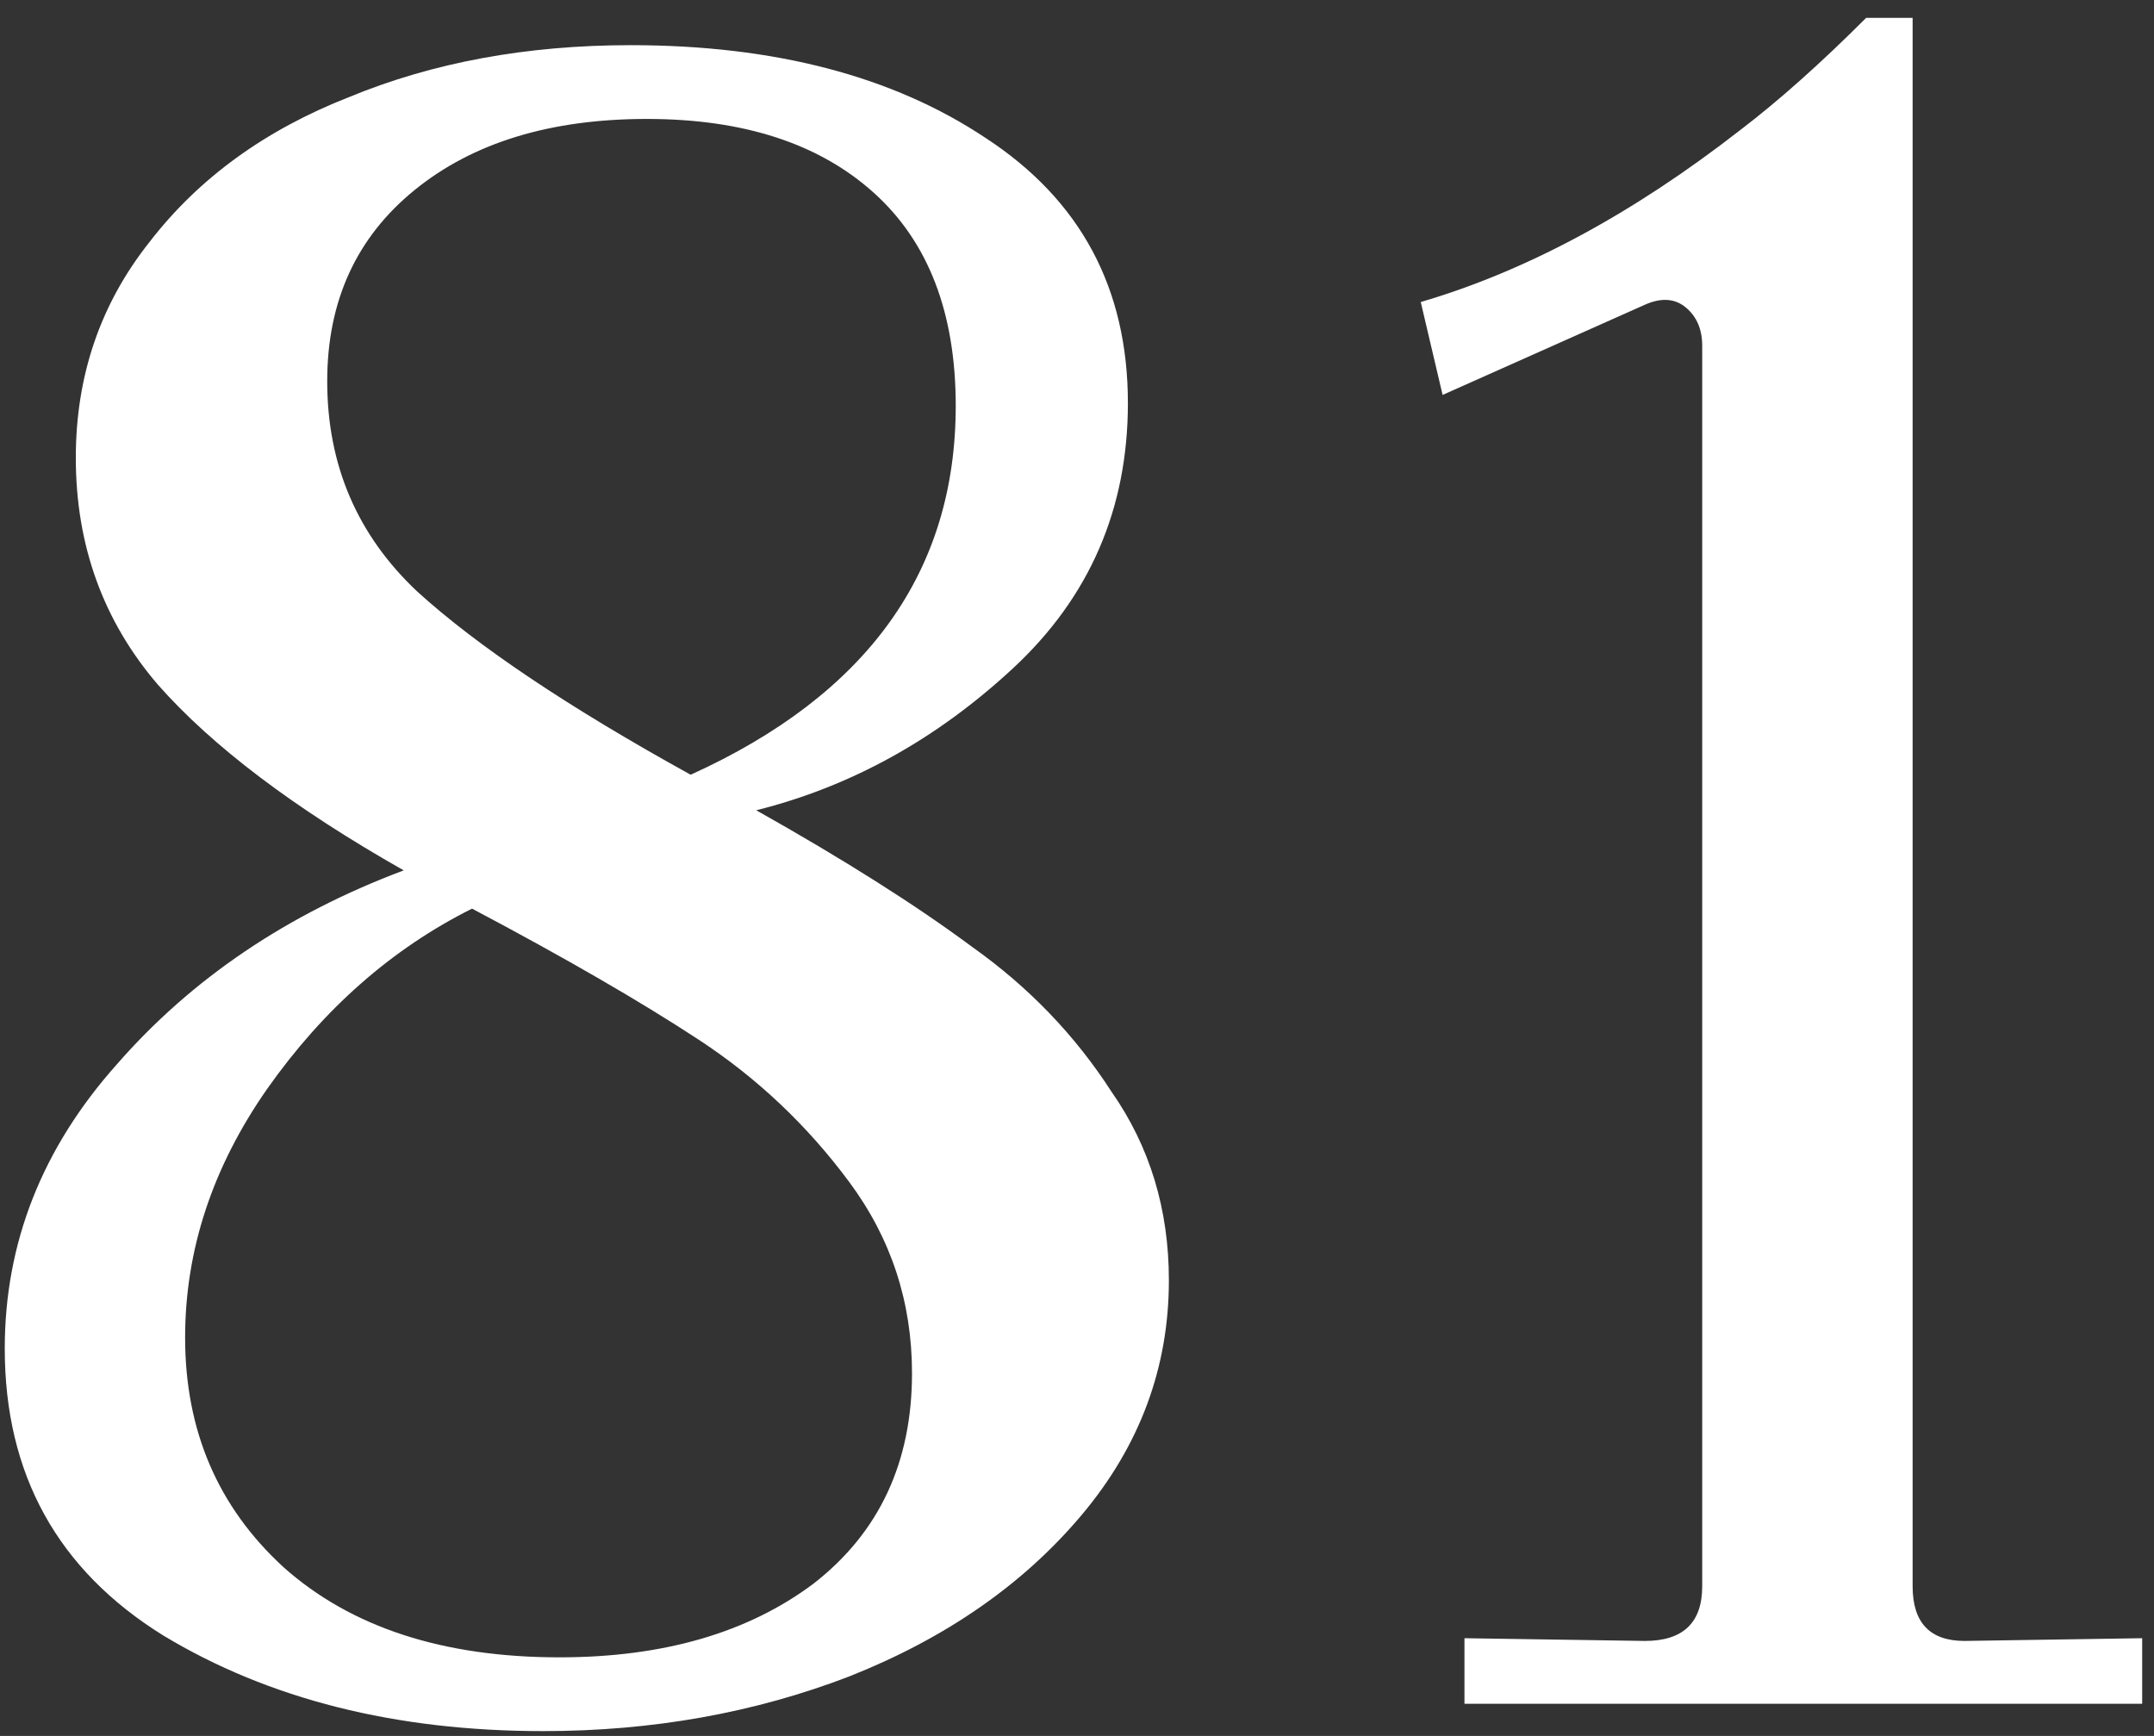<svg width="67" height="54" viewBox="0 0 67 54" fill="none" xmlns="http://www.w3.org/2000/svg">
<rect x="0" y="0" width="67" height="54" fill="#333333" stroke="none"/>
<path d="M23.523 25.205C26.243 26.735 28.482 28.151 30.238 29.455C31.995 30.701 33.44 32.203 34.573 33.96C35.763 35.66 36.358 37.615 36.358 39.825C36.358 42.545 35.452 44.981 33.638 47.135C31.825 49.288 29.417 50.96 26.413 52.15C23.467 53.283 20.293 53.85 16.893 53.85C12.303 53.85 8.365 52.858 5.078 50.875C1.792 48.835 0.148 45.86 0.148 41.95C0.148 38.663 1.31 35.716 3.633 33.11C5.957 30.446 8.932 28.435 12.558 27.075C9.158 25.148 6.608 23.221 4.908 21.295C3.208 19.311 2.358 16.96 2.358 14.24C2.358 11.69 3.123 9.451 4.653 7.525C6.183 5.541 8.252 4.04 10.858 3.02C13.465 1.943 16.383 1.405 19.613 1.405C24.09 1.405 27.773 2.368 30.663 4.295C33.61 6.221 35.083 8.97 35.083 12.54C35.083 15.826 33.893 18.575 31.513 20.785C29.133 22.995 26.47 24.468 23.523 25.205ZM20.123 3.7C17.12 3.7 14.712 4.436 12.898 5.91C11.085 7.383 10.178 9.366 10.178 11.86C10.178 14.466 11.113 16.648 12.983 18.405C14.853 20.105 17.687 22.003 21.483 24.1C26.98 21.606 29.728 17.781 29.728 12.625C29.728 9.735 28.878 7.525 27.178 5.995C25.478 4.465 23.127 3.7 20.123 3.7ZM17.403 51.555C20.633 51.555 23.268 50.79 25.308 49.26C27.348 47.673 28.368 45.491 28.368 42.715C28.368 40.505 27.717 38.521 26.413 36.765C25.11 35.008 23.552 33.535 21.738 32.345C19.925 31.155 17.573 29.795 14.683 28.265C12.19 29.511 10.065 31.381 8.308 33.875C6.608 36.311 5.758 38.89 5.758 41.61C5.758 44.5 6.778 46.88 8.818 48.75C10.915 50.62 13.777 51.555 17.403 51.555Z" fill="white"/>
<path d="M44.192 9.395C47.479 8.431 50.794 6.646 54.137 4.04C55.327 3.133 56.631 1.971 58.047 0.555H59.492V49.345C59.492 50.478 60.031 51.045 61.107 51.045L66.632 50.96V53H45.552V50.96L51.162 51.045C52.352 51.045 52.947 50.478 52.947 49.345V10.755C52.947 10.245 52.777 9.848 52.437 9.565C52.097 9.281 51.672 9.253 51.162 9.48L44.872 12.285L44.192 9.395Z" fill="white"/>
</svg>
